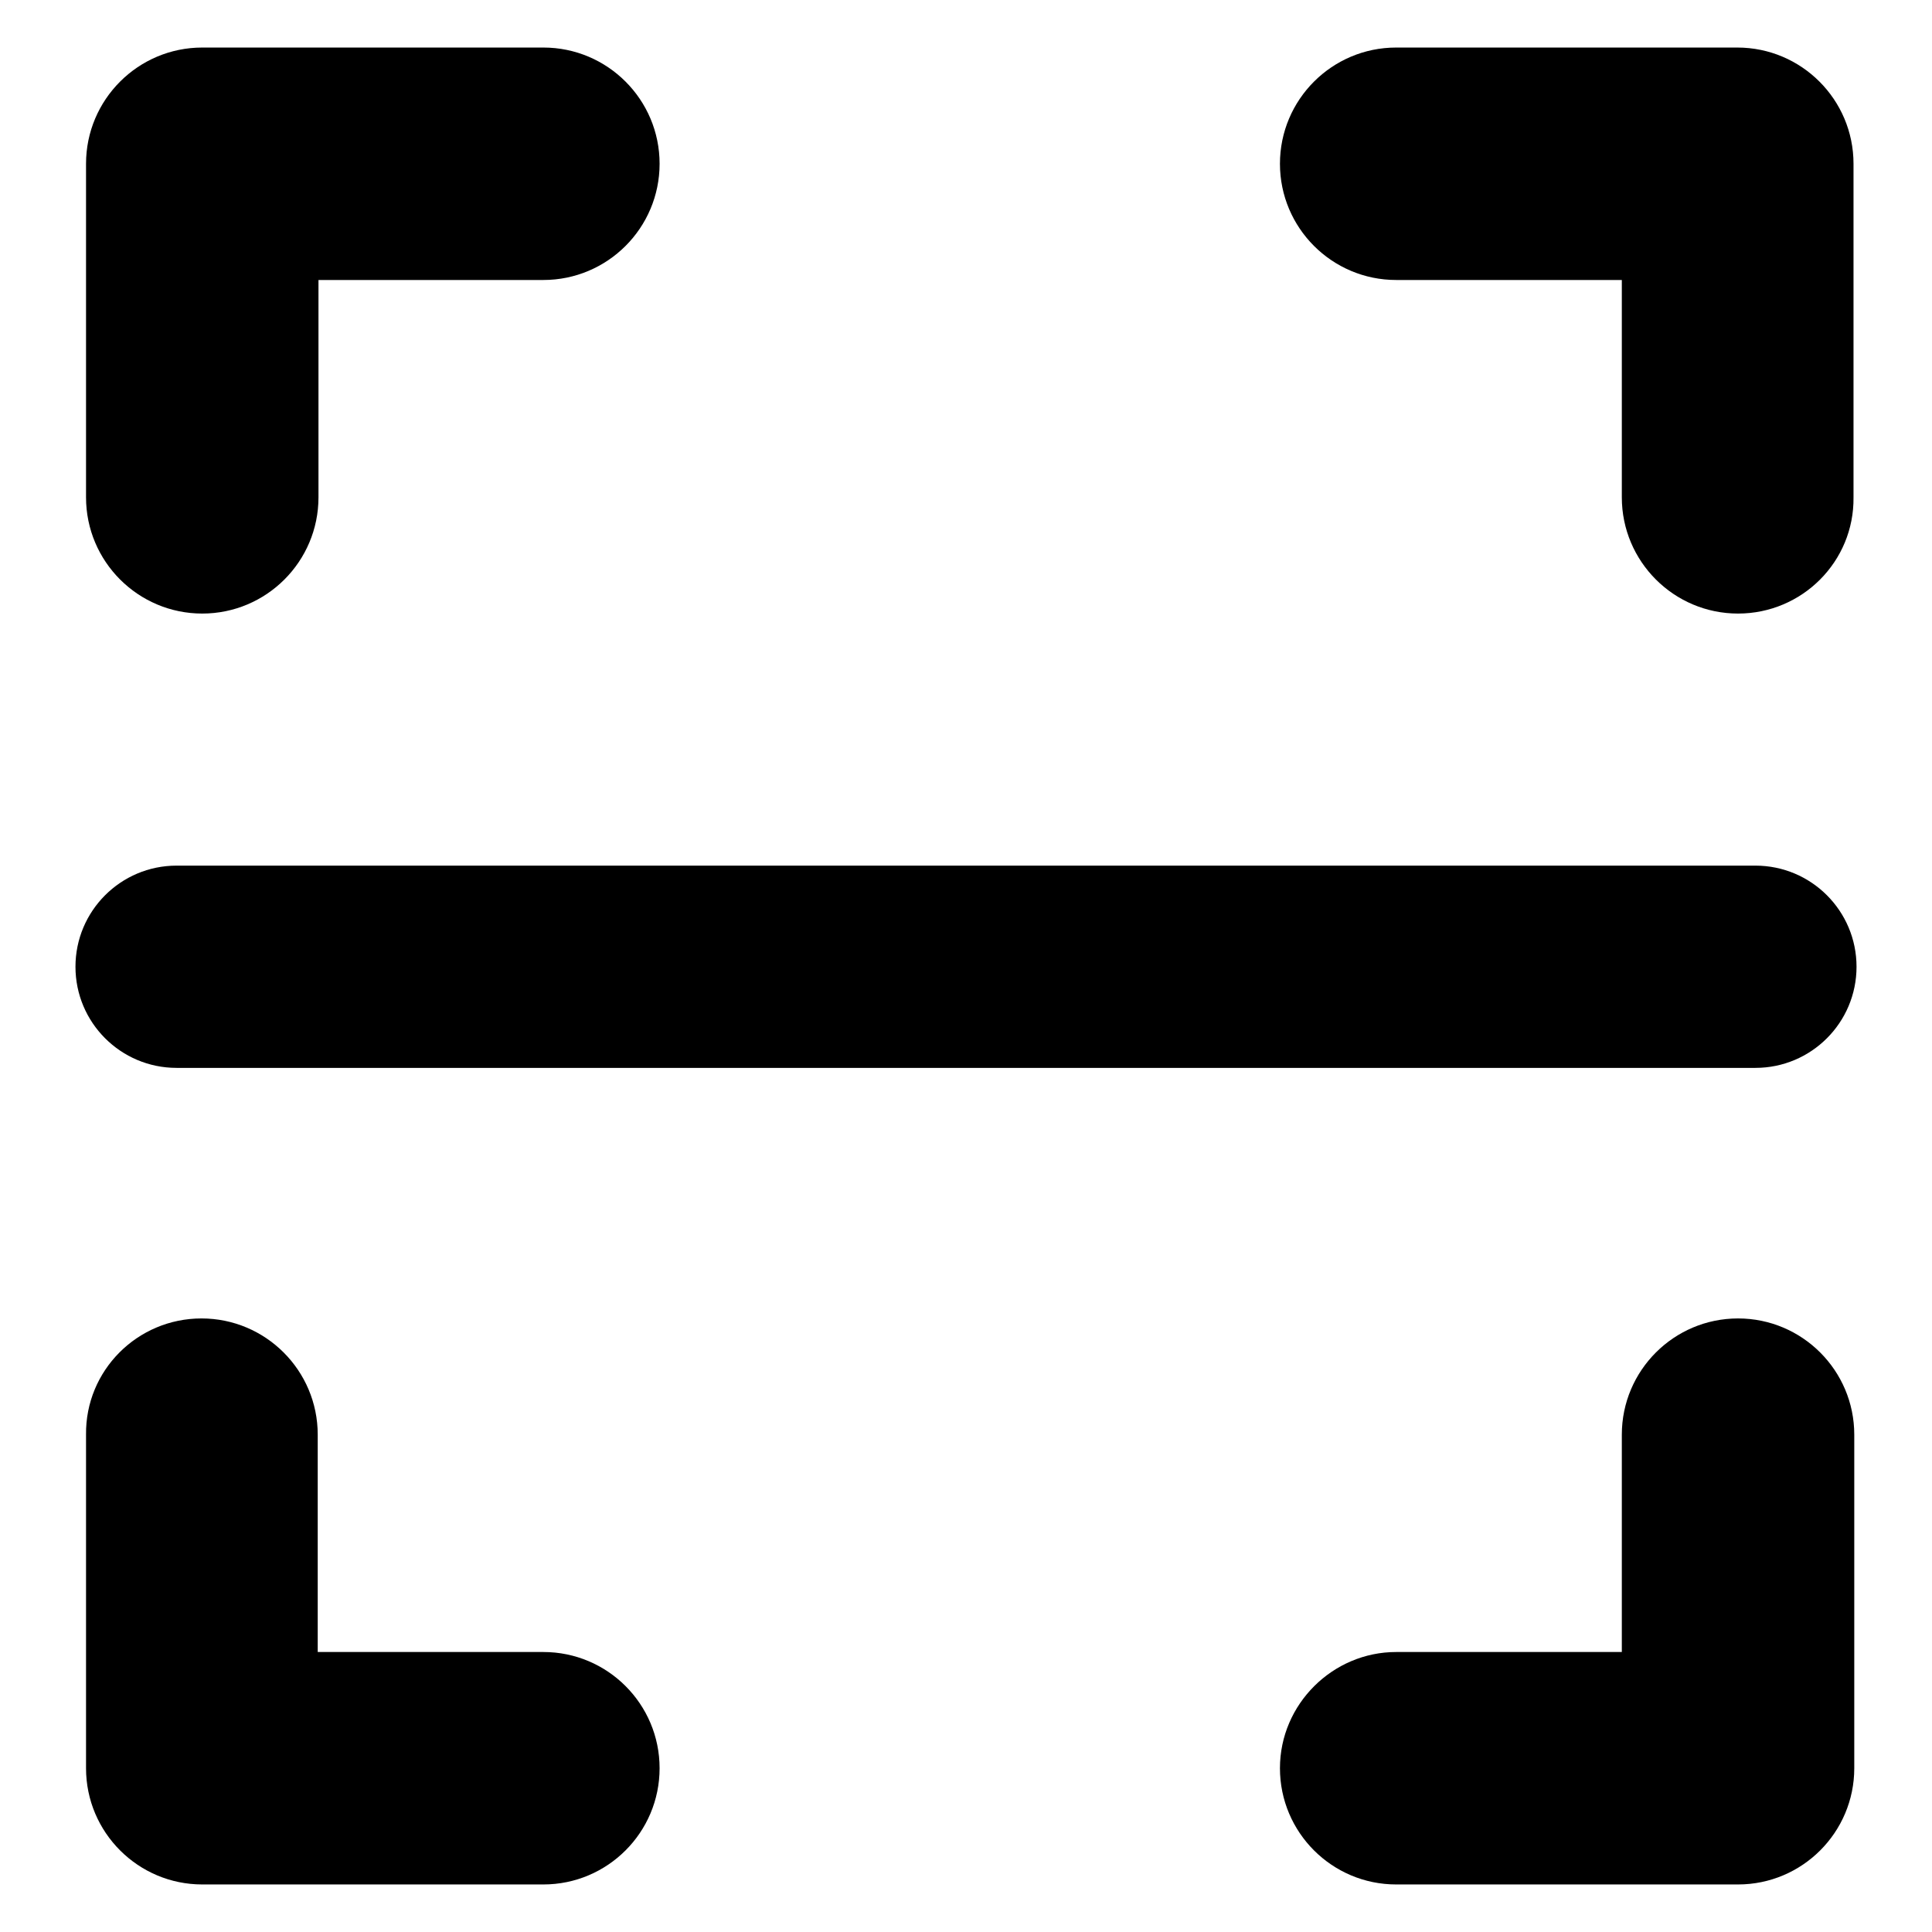 <?xml version="1.0" encoding="utf-8"?>
<!-- Svg Vector Icons : http://www.onlinewebfonts.com/icon -->
<!--DOCTYPE svg PUBLIC "-//W3C//DTD SVG 1.1//EN" "http://www.w3.org/Graphics/SVG/1.1/DTD/svg11.dtd"-->
<svg version="1.1" xmlns="http://www.w3.org/2000/svg" xmlns:xlink="http://www.w3.org/1999/xlink" x="0px" y="0px" viewBox="0 0 256 256" enable-background="new 0 0 256 256" xml:space="preserve">
<g><g><path fill="#000000" d="M230.3,81.3c-8.5,0-15.4-6.9-15.4-15.4V37.1H185c-8.5,0-15.4-6.9-15.4-15.4c0-8.5,6.9-15.4,15.4-15.4h44.2c0.2,0,0.3,0,0.5,0c0.2,0,0.3,0,0.5,0c8.5,0,15.4,6.9,15.4,15.4v44.2C245.7,74.4,238.8,81.3,230.3,81.3z M72,37.1H42.2v28.8c0,8.5-6.9,15.4-15.4,15.4c-8.5,0-15.4-6.9-15.4-15.4V21.7c0-8.5,6.9-15.4,15.4-15.4c0.2,0,0.3,0,0.5,0c0.2,0,0.3,0,0.5,0H72c8.5,0,15.4,6.9,15.4,15.4C87.4,30.2,80.5,37.1,72,37.1z M23.4,114.7h209.2c7.4,0,13.4,6,13.4,13.4c0,7.4-6,13.4-13.4,13.4H23.4c-7.4,0-13.4-6-13.4-13.4C10,120.7,16,114.7,23.4,114.7z M26.7,174.7c8.5,0,15.4,6.9,15.4,15.4v28.8H72c8.5,0,15.4,6.9,15.4,15.4c0,8.5-6.9,15.4-15.4,15.4H27.8c-0.2,0-0.3,0-0.5,0c-0.2,0-0.3,0-0.5,0c-8.5,0-15.4-6.9-15.4-15.4v-44.2C11.3,181.6,18.2,174.7,26.7,174.7z M185,218.9h29.9v-28.8c0-8.5,6.9-15.4,15.4-15.4c8.5,0,15.4,6.9,15.4,15.4v44.2c0,8.5-6.9,15.4-15.4,15.4c-0.2,0-0.3,0-0.5,0c-0.2,0-0.3,0-0.5,0H185c-8.5,0-15.4-6.9-15.4-15.4C169.6,225.8,176.6,218.9,185,218.9z"/></g></g>
</svg>